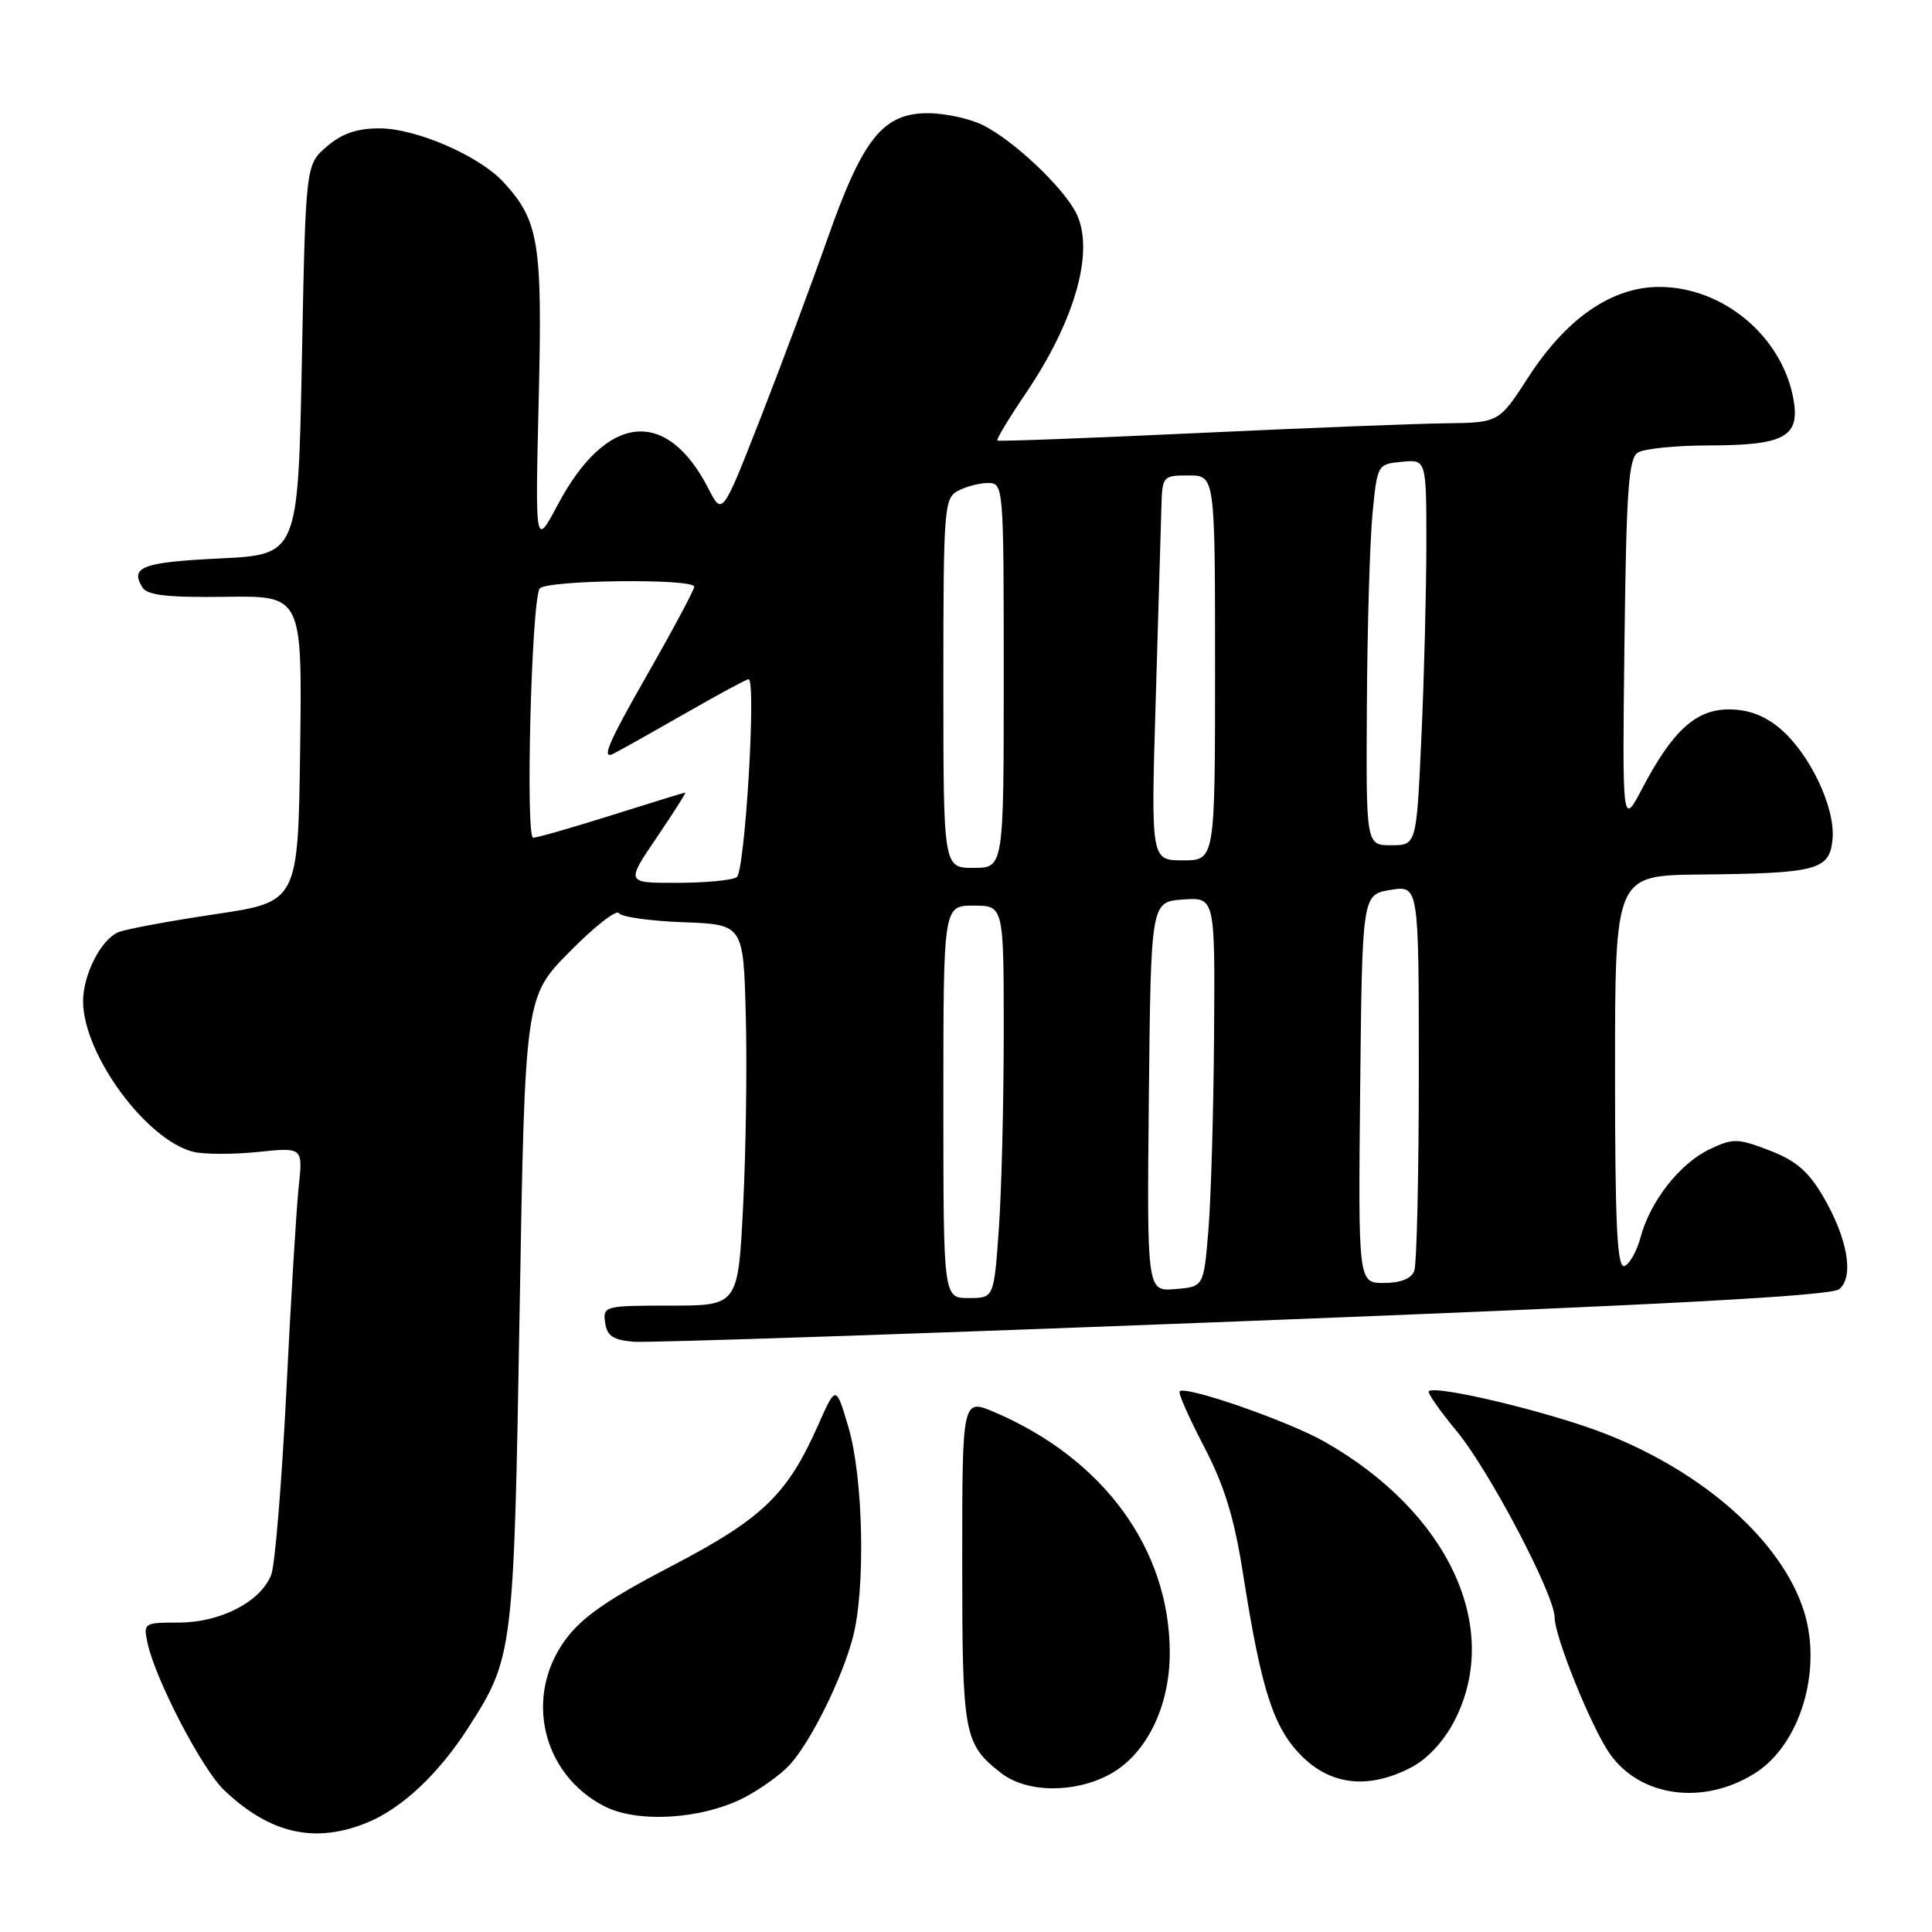 <?xml version="1.0" encoding="UTF-8" standalone="no"?>
<!DOCTYPE svg PUBLIC "-//W3C//DTD SVG 1.1//EN" "http://www.w3.org/Graphics/SVG/1.1/DTD/svg11.dtd" >
<svg xmlns="http://www.w3.org/2000/svg" xmlns:xlink="http://www.w3.org/1999/xlink" version="1.1" viewBox="0 0 256 256">
 <g >
 <path fill="currentColor"
d=" M 48.78 241.45 C 53.32 239.56 58.14 235.01 62.03 228.96 C 68.01 219.63 68.08 219.12 68.85 173.80 C 69.56 132.09 69.56 132.09 75.50 126.09 C 78.76 122.78 81.69 120.49 82.00 120.99 C 82.31 121.50 86.15 122.04 90.53 122.20 C 98.50 122.50 98.50 122.50 98.82 134.50 C 99.00 141.10 98.84 152.46 98.47 159.75 C 97.80 173.00 97.80 173.00 88.83 173.00 C 80.10 173.00 79.87 173.06 80.18 175.25 C 80.43 177.03 81.24 177.56 84.00 177.79 C 85.92 177.94 122.31 176.72 164.87 175.06 C 220.75 172.89 242.64 171.71 243.71 170.82 C 245.71 169.17 244.81 164.07 241.56 158.51 C 239.62 155.21 237.93 153.76 234.45 152.43 C 230.23 150.82 229.63 150.81 226.54 152.28 C 222.59 154.16 218.68 159.14 217.39 163.92 C 216.89 165.80 215.91 167.53 215.24 167.75 C 214.28 168.07 214.00 162.34 214.00 142.08 C 214.00 116.00 214.00 116.00 225.25 115.88 C 240.84 115.72 242.42 115.30 242.82 111.20 C 243.22 107.04 239.81 99.86 235.85 96.52 C 233.81 94.81 231.65 94.00 229.11 94.00 C 224.71 94.00 221.64 96.79 217.59 104.50 C 214.96 109.50 214.96 109.50 215.25 85.20 C 215.49 65.06 215.79 60.74 217.02 59.97 C 217.83 59.45 222.13 59.02 226.56 59.02 C 236.54 59.00 238.57 57.85 237.62 52.77 C 236.07 44.52 228.31 38.05 219.92 38.02 C 213.63 37.99 207.59 42.14 202.54 49.94 C 198.62 56.00 198.62 56.00 191.56 56.09 C 187.68 56.13 172.80 56.72 158.50 57.39 C 144.20 58.06 132.35 58.50 132.16 58.38 C 131.97 58.26 133.65 55.47 135.88 52.18 C 142.54 42.37 145.12 33.04 142.54 28.12 C 140.72 24.66 134.31 18.63 130.30 16.61 C 128.54 15.72 125.23 15.00 122.95 15.00 C 117.00 15.00 114.32 18.35 109.66 31.59 C 107.55 37.59 103.55 48.31 100.77 55.41 C 95.71 68.33 95.71 68.33 93.88 64.76 C 88.32 53.92 80.36 54.76 73.92 66.85 C 70.91 72.50 70.91 72.50 71.38 53.00 C 71.88 32.10 71.43 29.27 66.70 24.12 C 63.50 20.65 55.15 17.02 50.31 17.01 C 47.31 17.00 45.31 17.69 43.31 19.41 C 40.50 21.82 40.50 21.82 40.00 47.66 C 39.50 73.50 39.50 73.50 29.08 74.00 C 18.86 74.49 17.17 75.13 18.89 77.86 C 19.54 78.88 22.31 79.19 29.90 79.08 C 40.04 78.94 40.04 78.94 39.77 99.22 C 39.50 119.50 39.50 119.50 28.50 121.14 C 22.45 122.04 16.70 123.11 15.71 123.51 C 13.39 124.46 11.00 129.14 11.01 132.70 C 11.03 139.69 19.36 151.05 25.61 152.62 C 27.03 152.97 30.88 152.98 34.17 152.64 C 40.14 152.02 40.14 152.02 39.58 157.26 C 39.27 160.14 38.53 172.35 37.94 184.38 C 37.34 196.42 36.44 207.33 35.95 208.63 C 34.59 212.21 29.25 214.99 23.73 215.00 C 19.05 215.00 18.97 215.05 19.56 217.75 C 20.61 222.59 26.77 234.41 29.68 237.19 C 35.80 243.02 41.81 244.36 48.78 241.45 Z  M 98.57 238.21 C 100.73 237.10 103.46 235.14 104.64 233.85 C 107.43 230.78 111.49 222.62 112.99 217.04 C 114.70 210.67 114.41 195.92 112.44 189.18 C 110.77 183.50 110.77 183.50 108.41 188.83 C 104.30 198.09 101.03 201.23 88.89 207.56 C 80.46 211.95 77.04 214.34 74.87 217.34 C 69.44 224.83 71.84 235.05 80.02 239.31 C 84.41 241.60 92.95 241.09 98.57 238.21 Z  M 232.45 235.02 C 238.53 231.26 241.54 221.30 239.00 213.39 C 236.04 204.19 225.77 195.06 212.57 189.92 C 205.28 187.09 190.20 183.47 189.32 184.35 C 189.12 184.55 190.77 186.92 193.00 189.61 C 197.34 194.85 206.00 211.33 206.00 214.34 C 206.00 216.87 210.87 228.90 213.29 232.36 C 217.31 238.10 225.62 239.26 232.45 235.02 Z  M 146.99 235.14 C 151.85 232.54 155.00 226.20 155.00 219.02 C 155.00 205.32 146.28 193.33 131.80 187.13 C 127.50 185.29 127.50 185.29 127.50 206.90 C 127.50 229.94 127.70 231.05 132.63 234.92 C 135.98 237.56 142.31 237.65 146.99 235.14 Z  M 187.02 234.18 C 189.18 233.04 191.35 230.69 192.75 227.96 C 199.06 215.65 191.92 200.35 175.50 191.03 C 170.66 188.28 157.10 183.57 156.31 184.36 C 156.09 184.57 157.54 187.86 159.53 191.66 C 162.23 196.84 163.54 201.08 164.71 208.54 C 167.13 223.96 168.73 228.93 172.48 232.68 C 176.40 236.60 181.40 237.11 187.02 234.18 Z  M 125.00 146.00 C 125.00 120.00 125.00 120.00 129.00 120.00 C 133.00 120.00 133.00 120.00 133.00 136.85 C 133.00 146.11 132.71 157.81 132.35 162.85 C 131.70 172.00 131.70 172.00 128.35 172.00 C 125.00 172.00 125.00 172.00 125.00 146.00 Z  M 152.23 145.31 C 152.50 119.50 152.50 119.50 156.75 119.19 C 161.00 118.89 161.00 118.89 160.87 137.19 C 160.80 147.26 160.46 158.88 160.12 163.00 C 159.50 170.50 159.50 170.50 155.73 170.81 C 151.97 171.12 151.97 171.12 152.23 145.31 Z  M 180.23 144.27 C 180.50 118.53 180.50 118.53 184.25 117.92 C 188.00 117.31 188.00 117.31 188.00 142.08 C 188.00 155.69 187.73 167.55 187.39 168.42 C 187.00 169.43 185.56 170.00 183.38 170.00 C 179.97 170.00 179.97 170.00 180.23 144.27 Z  M 87.00 111.00 C 89.24 107.70 90.95 105.01 90.79 105.02 C 90.63 105.03 86.25 106.38 81.05 108.02 C 75.85 109.66 71.17 111.00 70.65 111.00 C 69.61 111.00 70.42 79.75 71.50 78.00 C 72.21 76.85 92.00 76.61 91.99 77.75 C 91.99 78.16 89.10 83.56 85.56 89.75 C 80.57 98.49 79.62 100.74 81.32 99.85 C 82.52 99.23 86.92 96.75 91.10 94.36 C 95.28 91.96 98.92 90.00 99.19 90.00 C 100.24 90.00 98.71 115.52 97.62 116.23 C 97.00 116.64 93.45 116.98 89.71 116.98 C 82.93 117.00 82.93 117.00 87.00 111.00 Z  M 125.00 90.54 C 125.00 67.37 125.10 66.02 126.93 65.04 C 128.00 64.47 129.80 64.00 130.93 64.00 C 132.97 64.00 133.00 64.40 133.00 89.50 C 133.00 115.00 133.00 115.00 129.00 115.00 C 125.00 115.00 125.00 115.00 125.00 90.54 Z  M 153.14 92.75 C 153.48 81.06 153.82 69.59 153.89 67.25 C 154.00 63.08 154.07 63.00 157.50 63.00 C 161.00 63.00 161.00 63.00 161.00 88.50 C 161.00 114.00 161.00 114.00 156.75 114.00 C 152.50 114.00 152.50 114.00 153.14 92.75 Z  M 181.12 93.25 C 181.18 82.94 181.52 71.58 181.87 68.00 C 182.50 61.55 182.52 61.50 185.75 61.19 C 189.00 60.87 189.00 60.87 189.00 72.19 C 188.99 78.41 188.70 89.91 188.34 97.75 C 187.69 112.00 187.69 112.00 184.34 112.00 C 181.00 112.00 181.00 112.00 181.12 93.25 Z "/>
</g>
</svg>